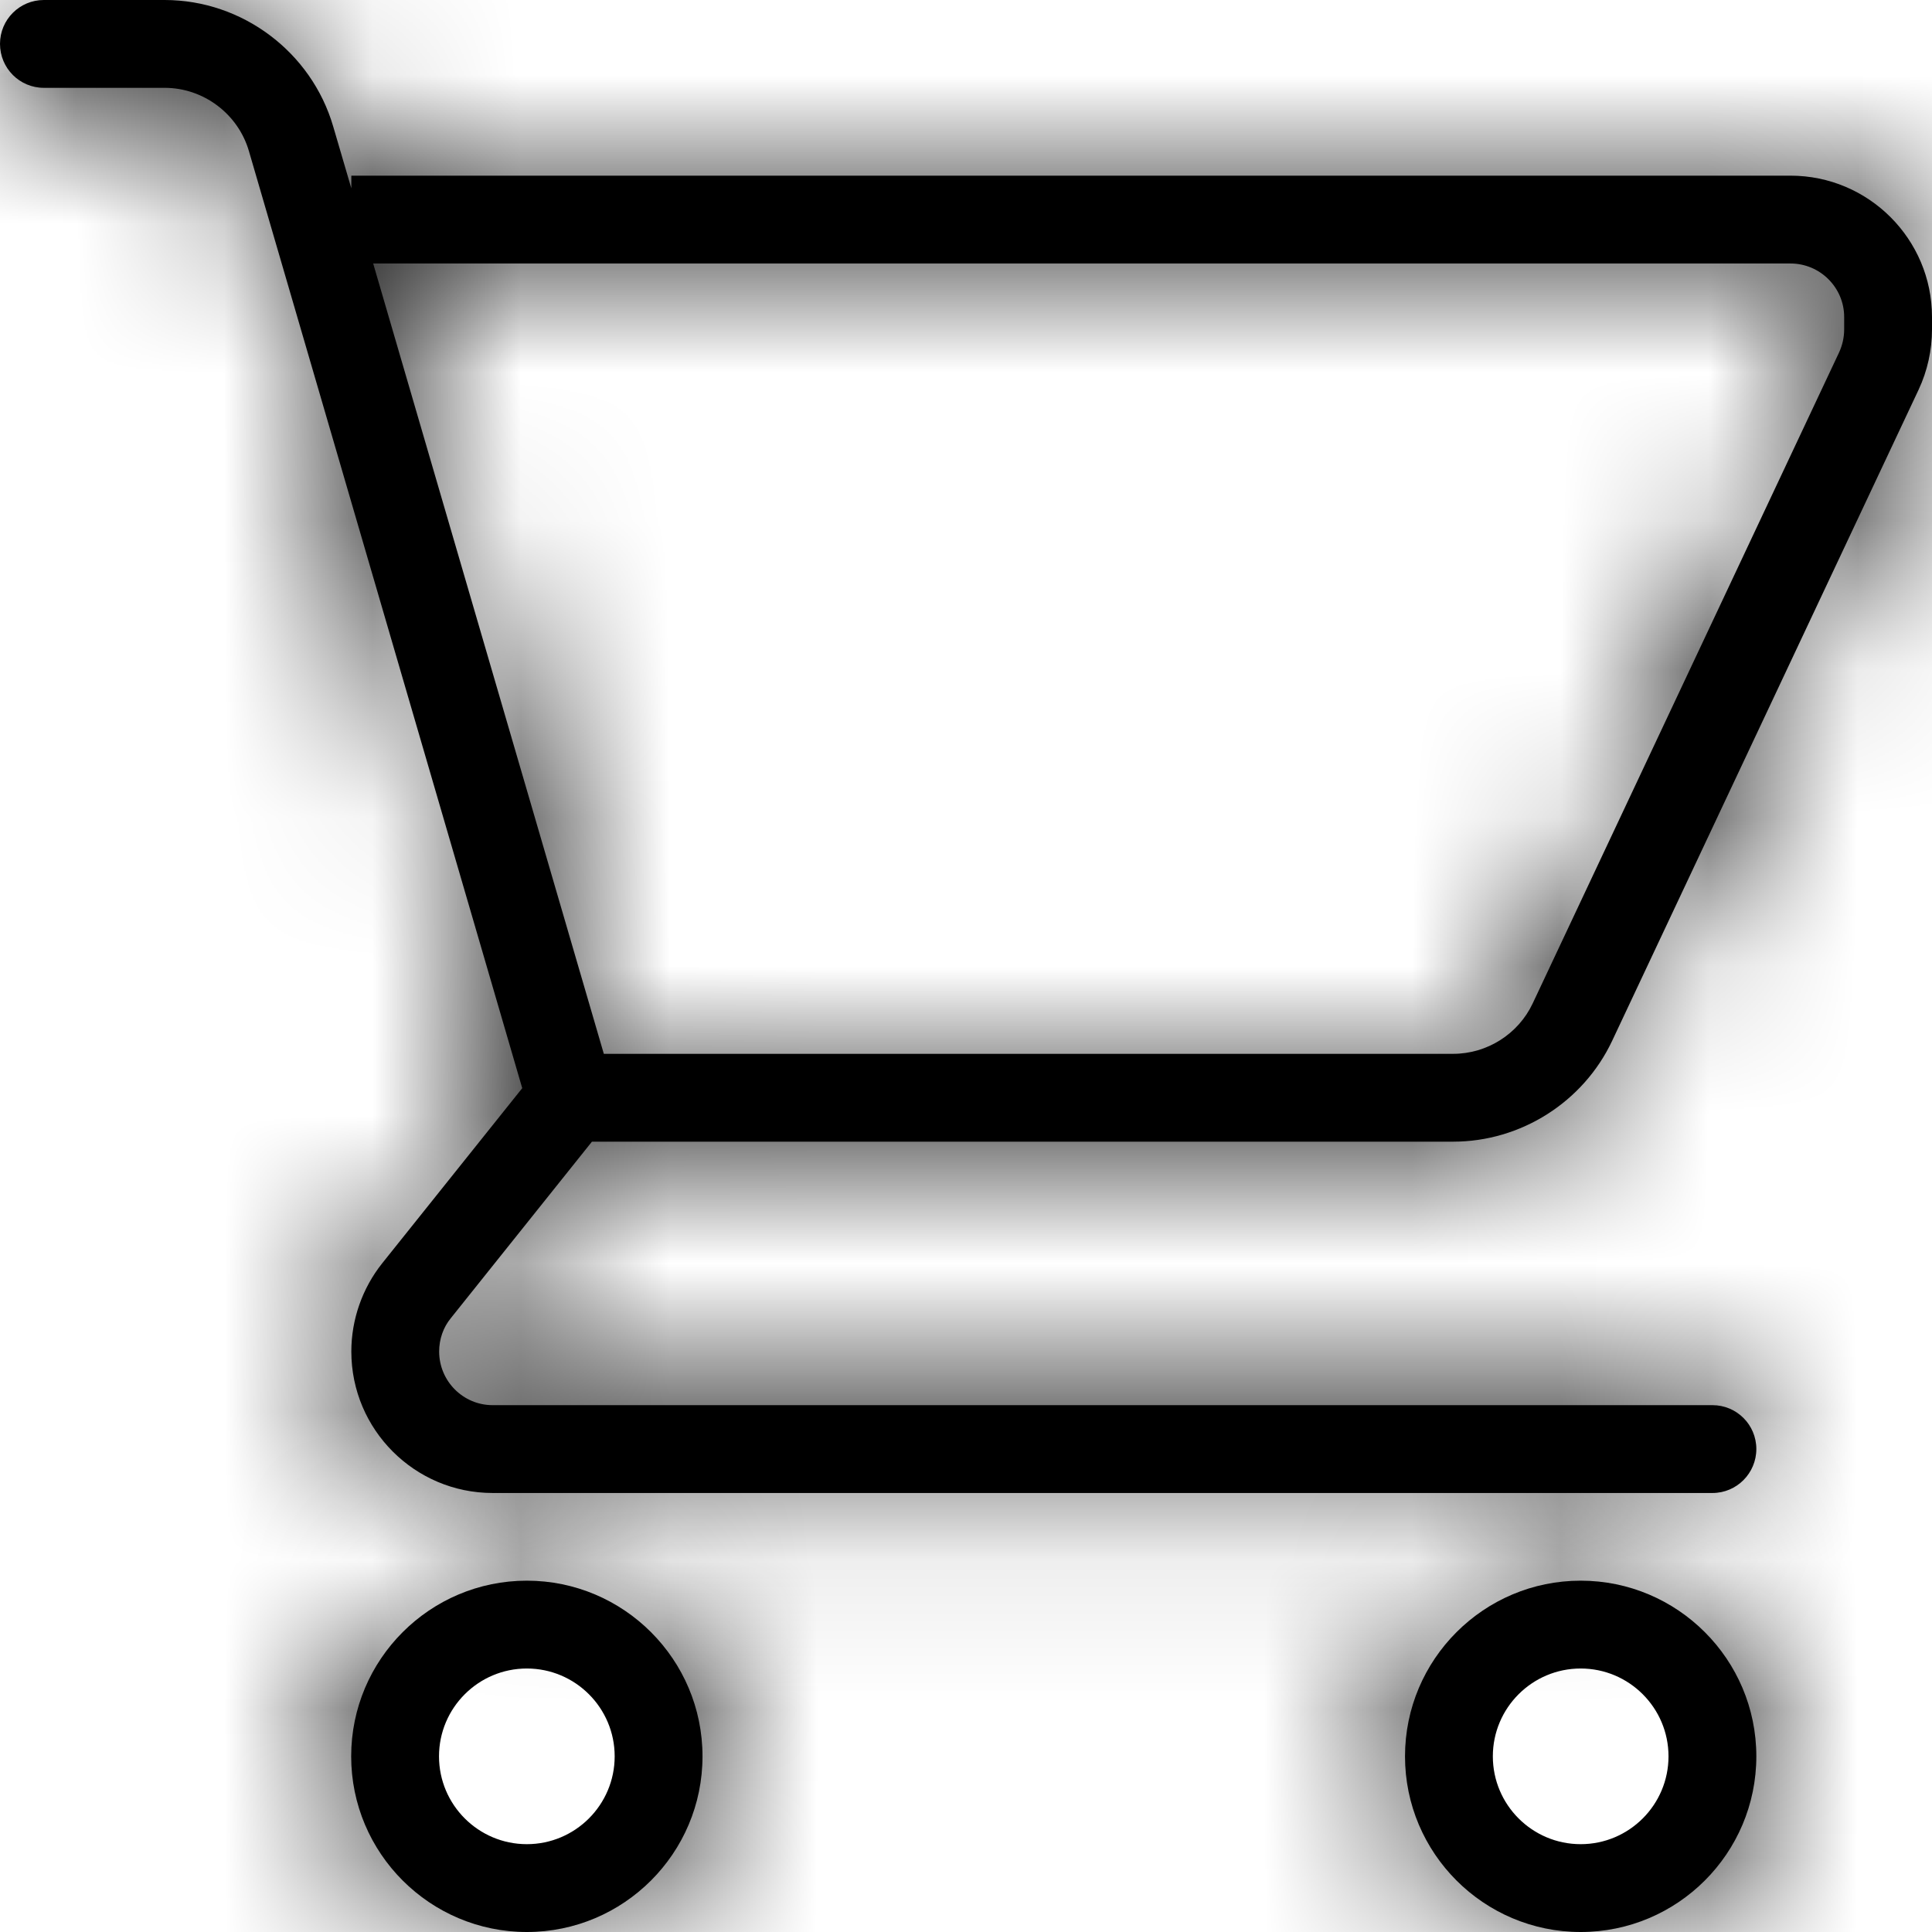 <svg width="13" height="13" viewBox="0 0 13 13" fill="none" xmlns="http://www.w3.org/2000/svg">
    <mask id="path-1-inside-1" fill="white">
        <path d="M12.048 1.182H2.364V1.267L2.242 0.851C2.096 0.35 1.63 0 1.108 0H0.295C0.132 0 0 0.132 0 0.295C0 0.459 0.132 0.591 0.295 0.591H1.108C1.369 0.591 1.602 0.766 1.675 1.017L3.514 7.322L2.572 8.5C2.438 8.668 2.364 8.879 2.364 9.094C2.364 9.619 2.79 10.046 3.315 10.046H11.523C11.686 10.046 11.818 9.913 11.818 9.75C11.818 9.587 11.686 9.455 11.523 9.455H3.315C3.116 9.455 2.955 9.293 2.955 9.094C2.955 9.012 2.982 8.932 3.034 8.869L3.983 7.682H9.778C10.234 7.682 10.654 7.415 10.848 7.003L12.91 2.622C12.969 2.496 13 2.356 13 2.217V2.133C13 1.609 12.573 1.182 12.048 1.182ZM12.409 2.217C12.409 2.27 12.397 2.323 12.375 2.371L10.313 6.752C10.216 6.958 10.006 7.091 9.778 7.091H4.063L2.511 1.773H12.048C12.247 1.773 12.409 1.935 12.409 2.133V2.217Z"/>
    </mask>
    <path d="M12.048 1.182H2.364V1.267L2.242 0.851C2.096 0.35 1.63 0 1.108 0H0.295C0.132 0 0 0.132 0 0.295C0 0.459 0.132 0.591 0.295 0.591H1.108C1.369 0.591 1.602 0.766 1.675 1.017L3.514 7.322L2.572 8.5C2.438 8.668 2.364 8.879 2.364 9.094C2.364 9.619 2.79 10.046 3.315 10.046H11.523C11.686 10.046 11.818 9.913 11.818 9.75C11.818 9.587 11.686 9.455 11.523 9.455H3.315C3.116 9.455 2.955 9.293 2.955 9.094C2.955 9.012 2.982 8.932 3.034 8.869L3.983 7.682H9.778C10.234 7.682 10.654 7.415 10.848 7.003L12.91 2.622C12.969 2.496 13 2.356 13 2.217V2.133C13 1.609 12.573 1.182 12.048 1.182ZM12.409 2.217C12.409 2.27 12.397 2.323 12.375 2.371L10.313 6.752C10.216 6.958 10.006 7.091 9.778 7.091H4.063L2.511 1.773H12.048C12.247 1.773 12.409 1.935 12.409 2.133V2.217Z" fill="black"/>
    <path d="M2.364 1.182V-0.818H0.364V1.182H2.364ZM2.364 1.267L0.444 1.827L4.364 1.267H2.364ZM2.242 0.851L0.322 1.411L0.322 1.411L2.242 0.851ZM1.675 1.017L-0.245 1.576L-0.245 1.577L1.675 1.017ZM3.514 7.322L5.076 8.571L5.725 7.76L5.434 6.762L3.514 7.322ZM2.572 8.5L1.01 7.25L1.01 7.251L2.572 8.5ZM3.034 8.869L4.592 10.123L4.595 10.118L3.034 8.869ZM3.983 7.682V5.682H3.022L2.421 6.432L3.983 7.682ZM10.848 7.003L12.657 7.855L12.658 7.855L10.848 7.003ZM12.91 2.622L14.719 3.473L14.72 3.471L12.91 2.622ZM13 2.133H11H13ZM12.375 2.371L10.567 1.515L10.565 1.519L12.375 2.371ZM10.313 6.752L12.122 7.605L12.123 7.603L10.313 6.752ZM4.063 7.091L2.143 7.651L2.563 9.091H4.063V7.091ZM2.511 1.773V-0.227H-0.155L0.591 2.333L2.511 1.773ZM12.048 -0.818H2.364V3.182H12.048V-0.818ZM0.364 1.182V1.267H4.364V1.182H0.364ZM4.284 0.707L4.162 0.291L0.322 1.411L0.444 1.827L4.284 0.707ZM4.163 0.292C3.768 -1.063 2.519 -2 1.108 -2V2C0.741 2 0.425 1.763 0.322 1.411L4.163 0.292ZM1.108 -2H0.295V2H1.108V-2ZM0.295 -2C-0.972 -2 -2 -0.972 -2 0.295H2C2 1.237 1.237 2 0.295 2V-2ZM-2 0.295C-2 1.563 -0.972 2.591 0.295 2.591V-1.409C1.237 -1.409 2 -0.646 2 0.295H-2ZM0.295 2.591H1.108V-1.409H0.295V2.591ZM1.108 2.591C0.48 2.591 -0.069 2.179 -0.245 1.576L3.595 0.458C3.274 -0.647 2.258 -1.409 1.108 -1.409V2.591ZM-0.245 1.577L1.594 7.882L5.434 6.762L3.595 0.457L-0.245 1.577ZM1.953 6.072L1.01 7.25L4.134 9.749L5.076 8.571L1.953 6.072ZM1.01 7.251C0.592 7.774 0.364 8.425 0.364 9.094H4.364C4.364 9.332 4.283 9.562 4.134 9.748L1.01 7.251ZM0.364 9.094C0.364 10.723 1.686 12.046 3.315 12.046V8.045C3.895 8.045 4.364 8.514 4.364 9.094H0.364ZM3.315 12.046H11.523V8.045H3.315V12.046ZM11.523 12.046C12.791 12.046 13.818 11.018 13.818 9.75H9.818C9.818 8.809 10.582 8.045 11.523 8.045V12.046ZM13.818 9.75C13.818 8.482 12.791 7.455 11.523 7.455V11.454C10.582 11.454 9.818 10.691 9.818 9.75H13.818ZM11.523 7.455H3.315V11.454H11.523V7.455ZM3.315 7.455C4.221 7.455 4.955 8.188 4.955 9.094H0.955C0.955 10.397 2.012 11.454 3.315 11.454V7.455ZM4.955 9.094C4.955 9.463 4.83 9.826 4.592 10.123L1.476 7.615C1.135 8.038 0.955 8.562 0.955 9.094H4.955ZM4.595 10.118L5.545 8.931L2.421 6.432L1.472 7.619L4.595 10.118ZM3.983 9.682H9.778V5.682H3.983V9.682ZM9.778 9.682C11.008 9.682 12.133 8.968 12.657 7.855L9.039 6.151C9.174 5.863 9.459 5.682 9.778 5.682V9.682ZM12.658 7.855L14.719 3.473L11.1 1.77L9.038 6.152L12.658 7.855ZM14.72 3.471C14.904 3.08 15 2.65 15 2.217H11C11 2.062 11.034 1.912 11.099 1.773L14.72 3.471ZM15 2.217V2.133H11V2.217H15ZM15 2.133C15 0.504 13.678 -0.818 12.048 -0.818V3.182C11.469 3.182 11 2.713 11 2.133H15ZM10.409 2.217C10.409 1.977 10.462 1.738 10.567 1.515L14.183 3.226C14.333 2.908 14.409 2.563 14.409 2.217H10.409ZM10.565 1.519L8.504 5.9L12.123 7.603L14.184 3.222L10.565 1.519ZM8.504 5.898C8.737 5.406 9.231 5.091 9.778 5.091V9.091C10.782 9.091 11.695 8.51 12.122 7.605L8.504 5.898ZM9.778 5.091H4.063V9.091H9.778V5.091ZM5.982 6.531L4.431 1.213L0.591 2.333L2.143 7.651L5.982 6.531ZM2.511 3.773H12.048V-0.227H2.511V3.773ZM12.048 3.773C11.143 3.773 10.409 3.039 10.409 2.133H14.409C14.409 0.83 13.352 -0.227 12.048 -0.227V3.773ZM10.409 2.133V2.217H14.409V2.133H10.409Z" fill="black" mask="url(#path-1-inside-1)"/>
    <mask id="path-3-inside-2" fill="white">
        <path d="M3.545 10.636C2.893 10.636 2.363 11.166 2.363 11.818C2.363 12.47 2.893 13 3.545 13C4.197 13 4.727 12.47 4.727 11.818C4.727 11.166 4.197 10.636 3.545 10.636ZM3.545 12.409C3.219 12.409 2.954 12.144 2.954 11.818C2.954 11.492 3.219 11.227 3.545 11.227C3.871 11.227 4.136 11.492 4.136 11.818C4.136 12.144 3.871 12.409 3.545 12.409Z"/>
    </mask>
    <path d="M3.545 10.636C2.893 10.636 2.363 11.166 2.363 11.818C2.363 12.47 2.893 13 3.545 13C4.197 13 4.727 12.47 4.727 11.818C4.727 11.166 4.197 10.636 3.545 10.636ZM3.545 12.409C3.219 12.409 2.954 12.144 2.954 11.818C2.954 11.492 3.219 11.227 3.545 11.227C3.871 11.227 4.136 11.492 4.136 11.818C4.136 12.144 3.871 12.409 3.545 12.409Z" fill="black"/>
    <path d="M3.545 8.636C1.789 8.636 0.363 10.062 0.363 11.818H4.363C4.363 12.271 3.998 12.636 3.545 12.636V8.636ZM0.363 11.818C0.363 13.575 1.789 15 3.545 15V11C3.998 11 4.363 11.366 4.363 11.818H0.363ZM3.545 15C5.301 15 6.727 13.575 6.727 11.818H2.727C2.727 11.366 3.092 11 3.545 11V15ZM6.727 11.818C6.727 10.062 5.301 8.636 3.545 8.636V12.636C3.092 12.636 2.727 12.271 2.727 11.818H6.727ZM3.545 10.409C4.324 10.409 4.954 11.039 4.954 11.818H0.954C0.954 13.248 2.115 14.409 3.545 14.409V10.409ZM4.954 11.818C4.954 12.597 4.324 13.227 3.545 13.227V9.227C2.115 9.227 0.954 10.388 0.954 11.818H4.954ZM3.545 13.227C2.766 13.227 2.136 12.597 2.136 11.818H6.136C6.136 10.388 4.975 9.227 3.545 9.227V13.227ZM2.136 11.818C2.136 11.039 2.766 10.409 3.545 10.409V14.409C4.975 14.409 6.136 13.248 6.136 11.818H2.136Z" fill="black" mask="url(#path-3-inside-2)"/>
    <mask id="path-5-inside-3" fill="white">
        <path d="M10.636 10.636C9.984 10.636 9.454 11.166 9.454 11.818C9.454 12.47 9.984 13 10.636 13C11.288 13 11.818 12.47 11.818 11.818C11.818 11.166 11.288 10.636 10.636 10.636ZM10.636 12.409C10.31 12.409 10.045 12.144 10.045 11.818C10.045 11.492 10.31 11.227 10.636 11.227C10.962 11.227 11.227 11.492 11.227 11.818C11.227 12.144 10.962 12.409 10.636 12.409Z"/>
    </mask>
    <path d="M10.636 10.636C9.984 10.636 9.454 11.166 9.454 11.818C9.454 12.47 9.984 13 10.636 13C11.288 13 11.818 12.47 11.818 11.818C11.818 11.166 11.288 10.636 10.636 10.636ZM10.636 12.409C10.31 12.409 10.045 12.144 10.045 11.818C10.045 11.492 10.31 11.227 10.636 11.227C10.962 11.227 11.227 11.492 11.227 11.818C11.227 12.144 10.962 12.409 10.636 12.409Z" fill="black"/>
    <path d="M11.227 11.818H9.227H11.227ZM10.636 8.636C8.88 8.636 7.454 10.062 7.454 11.818H11.454C11.454 12.271 11.089 12.636 10.636 12.636V8.636ZM7.454 11.818C7.454 13.575 8.88 15 10.636 15V11C11.089 11 11.454 11.366 11.454 11.818H7.454ZM10.636 15C12.392 15 13.818 13.575 13.818 11.818H9.818C9.818 11.366 10.183 11 10.636 11V15ZM13.818 11.818C13.818 10.062 12.392 8.636 10.636 8.636V12.636C10.183 12.636 9.818 12.271 9.818 11.818H13.818ZM10.636 10.409C11.415 10.409 12.045 11.039 12.045 11.818H8.045C8.045 13.248 9.206 14.409 10.636 14.409V10.409ZM12.045 11.818C12.045 12.597 11.415 13.227 10.636 13.227V9.227C9.206 9.227 8.045 10.388 8.045 11.818H12.045ZM10.636 13.227C9.857 13.227 9.227 12.597 9.227 11.818H13.227C13.227 10.388 12.066 9.227 10.636 9.227V13.227ZM9.227 11.818C9.227 11.039 9.857 10.409 10.636 10.409V14.409C12.066 14.409 13.227 13.248 13.227 11.818H9.227Z" fill="black" mask="url(#path-5-inside-3)"/>
</svg>